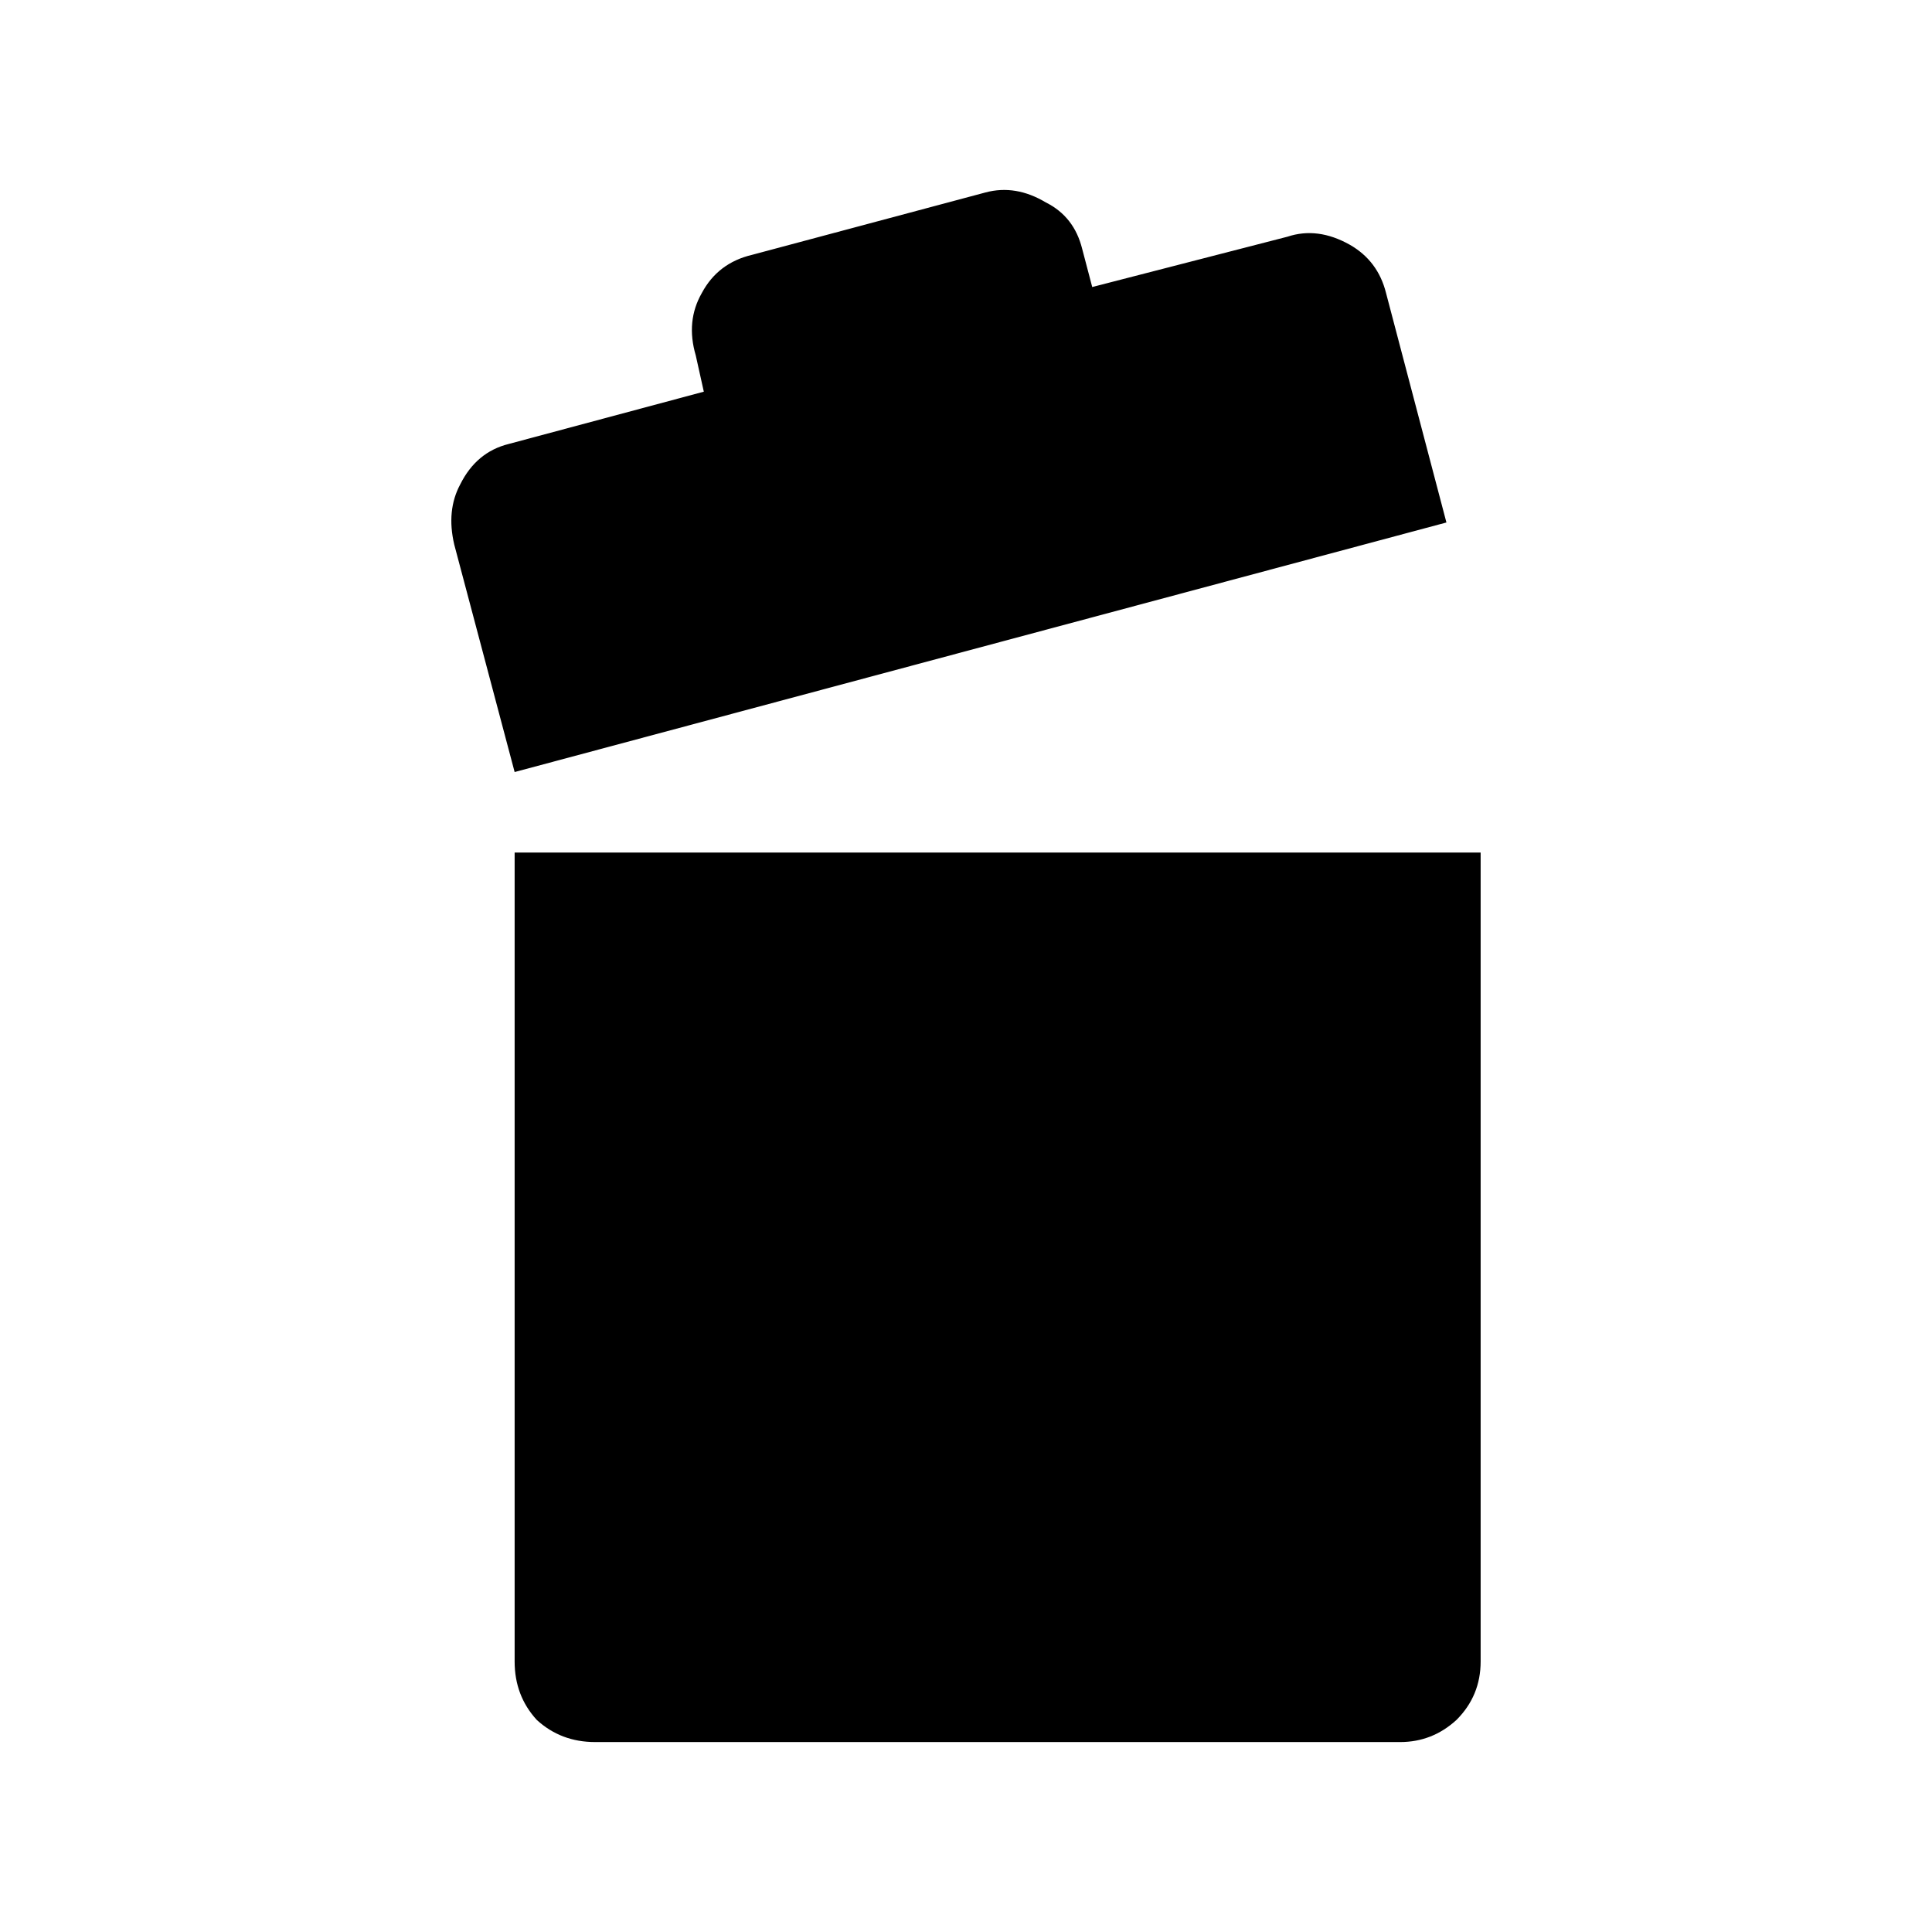 <svg xmlns:dc="http://purl.org/dc/elements/1.1/" xmlns:cc="http://creativecommons.org/ns#" xmlns:rdf="http://www.w3.org/1999/02/22-rdf-syntax-ns#" xmlns:svg="http://www.w3.org/2000/svg" xmlns="http://www.w3.org/2000/svg" xmlns:sodipodi="http://sodipodi.sourceforge.net/DTD/sodipodi-0.dtd" xmlns:inkscape="http://www.inkscape.org/namespaces/inkscape" width="48" height="48" id="svg5057" version="1.1" inkscape:version="0.91 r13725" viewBox="0 0 48 48" sodipodi:docname="all_icons.tar">
  <defs id="defs5059"/>
  <sodipodi:namedview id="base" pagecolor="#ffffff" bordercolor="#666666" borderopacity="1.0" inkscape:pageopacity="0.0" inkscape:pageshadow="2" inkscape:zoom="5.3607533" inkscape:cx="17.083968" inkscape:cy="9.574371" inkscape:current-layer="layer36" showgrid="true" inkscape:grid-bbox="true" inkscape:document-units="px" inkscape:window-width="1680" inkscape:window-height="988" inkscape:window-x="-8" inkscape:window-y="-8" inkscape:window-maximized="1" showguides="true">
    <inkscape:grid type="xygrid" id="grid6922"/>
  </sodipodi:namedview>
  <g inkscape:groupmode="layer" id="layer58" inkscape:label="trash-alt" style="display:inline">
    <path id="path5383" style="fill:#000000;stroke:none" d="m 12.786,41.281 0,-20.1 24,0 0,20.1 q 0,0.85 -0.6,1.45 -0.6,0.55 -1.4,0.55 l -20,0 q -0.85,0 -1.45,-0.55 -0.55,-0.6 -0.55,-1.45 m -1.35,-29.25 q 0.4,-0.8 1.2,-1 l 4.85,-1.3 -0.2,-0.9 q -0.25,-0.85 0.15,-1.55 0.4,-0.75 1.25,-0.95 l 5.8,-1.55 q 0.75,-0.2 1.5,0.25 0.7,0.35 0.9,1.15 l 0.25,0.95 4.85,-1.25 q 0.75,-0.25 1.55,0.2 0.7,0.4 0.9,1.2 l 1.5,5.7 -23.15,6.2 -1.5,-5.65 q -0.2,-0.85 0.15,-1.5" inkscape:connector-curvature="0"/>
  </g>
  </svg>